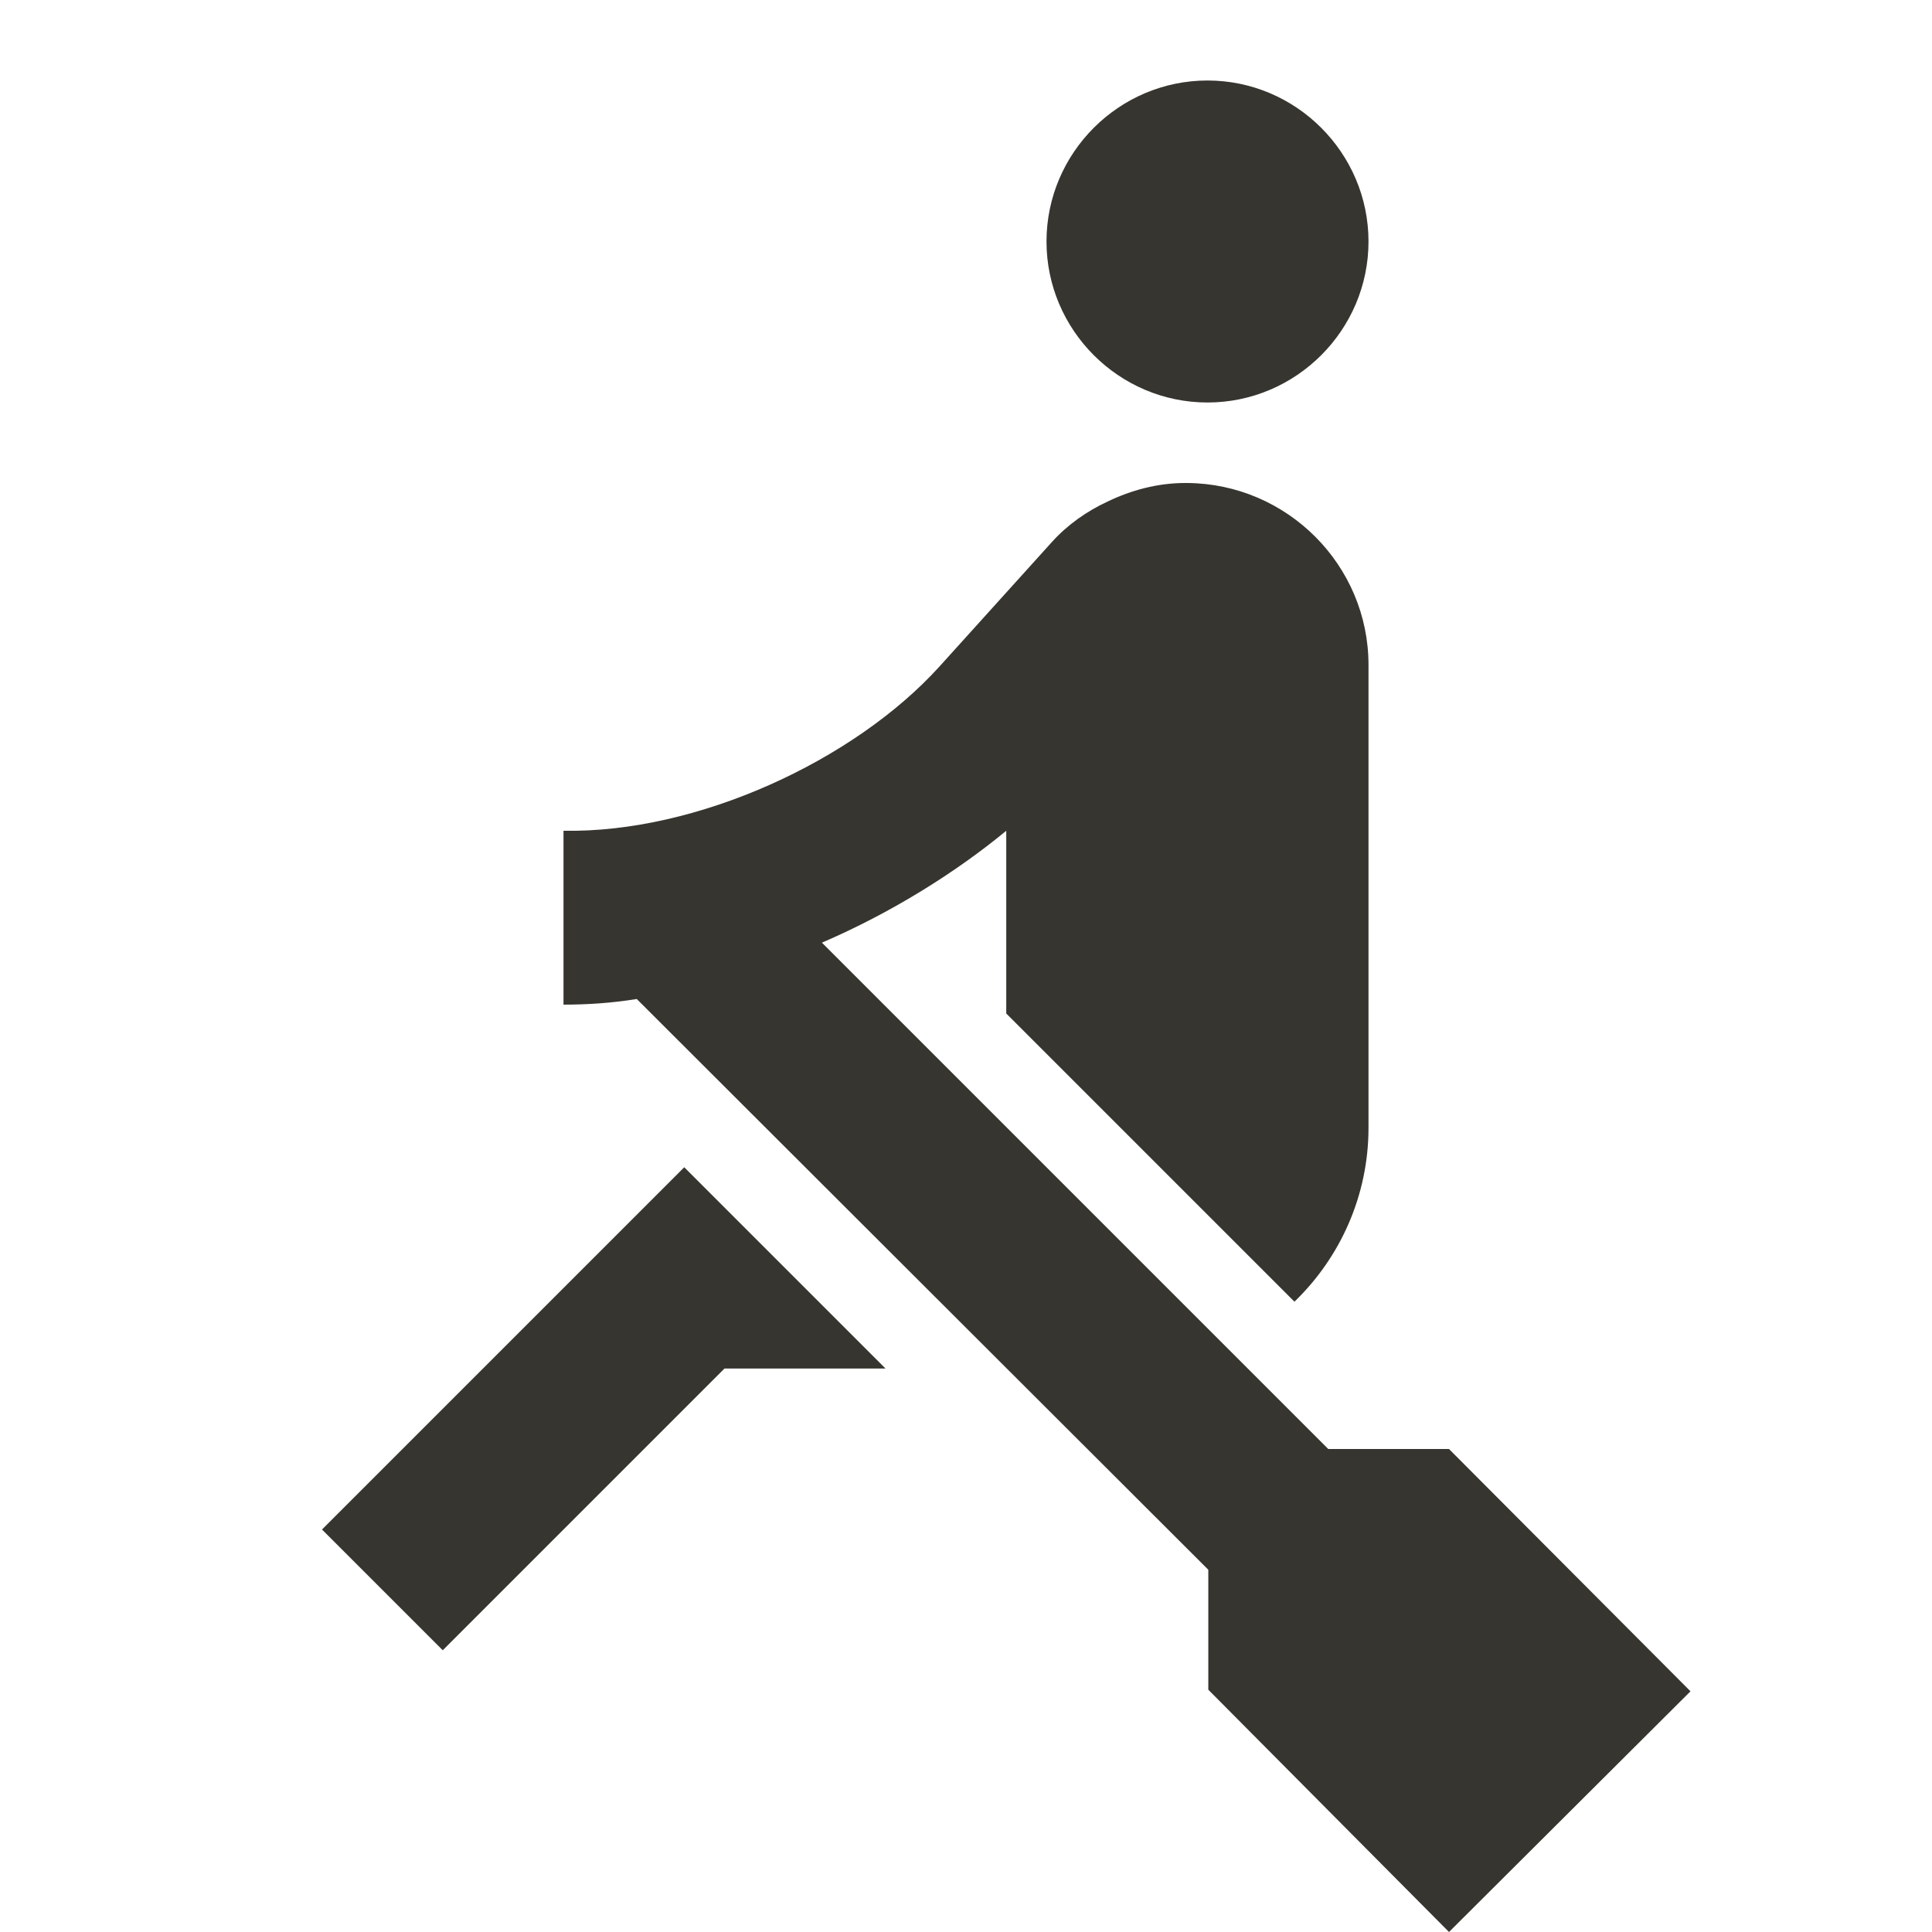 <!-- Generated by IcoMoon.io -->
<svg version="1.1" xmlns="http://www.w3.org/2000/svg" width="280" height="280" viewBox="0 0 280 280">
<title>mt-rowing</title>
<path fill="#37352f" d="M99.167 169.167l-52.5 52.5 17.5 17.5 40.833-40.833h23.333l-29.167-29.167zM175 11.667c-12.833 0-23.333 10.5-23.333 23.333s10.5 23.333 23.333 23.333c12.833 0 23.333-10.5 23.333-23.333s-10.5-23.333-23.333-23.333v0zM245 245.117l-35 34.883-34.883-35.117v-17.383l-82.833-82.717c-3.617 0.583-7.117 0.817-10.617 0.817v-25.2c19.367 0.35 42.117-10.15 54.483-23.8l16.333-18.083c2.217-2.45 5.017-4.433 8.050-5.833 3.383-1.633 7.233-2.683 11.2-2.683h0.35c14.467 0.117 26.25 11.9 26.25 26.367v67.083c0 9.8-4.083 18.783-10.733 25.2l-41.767-41.767v-26.483c-7.35 6.067-16.683 11.9-26.717 16.217l73.383 73.383h17.5l35 35.117z"></path>
</svg>
